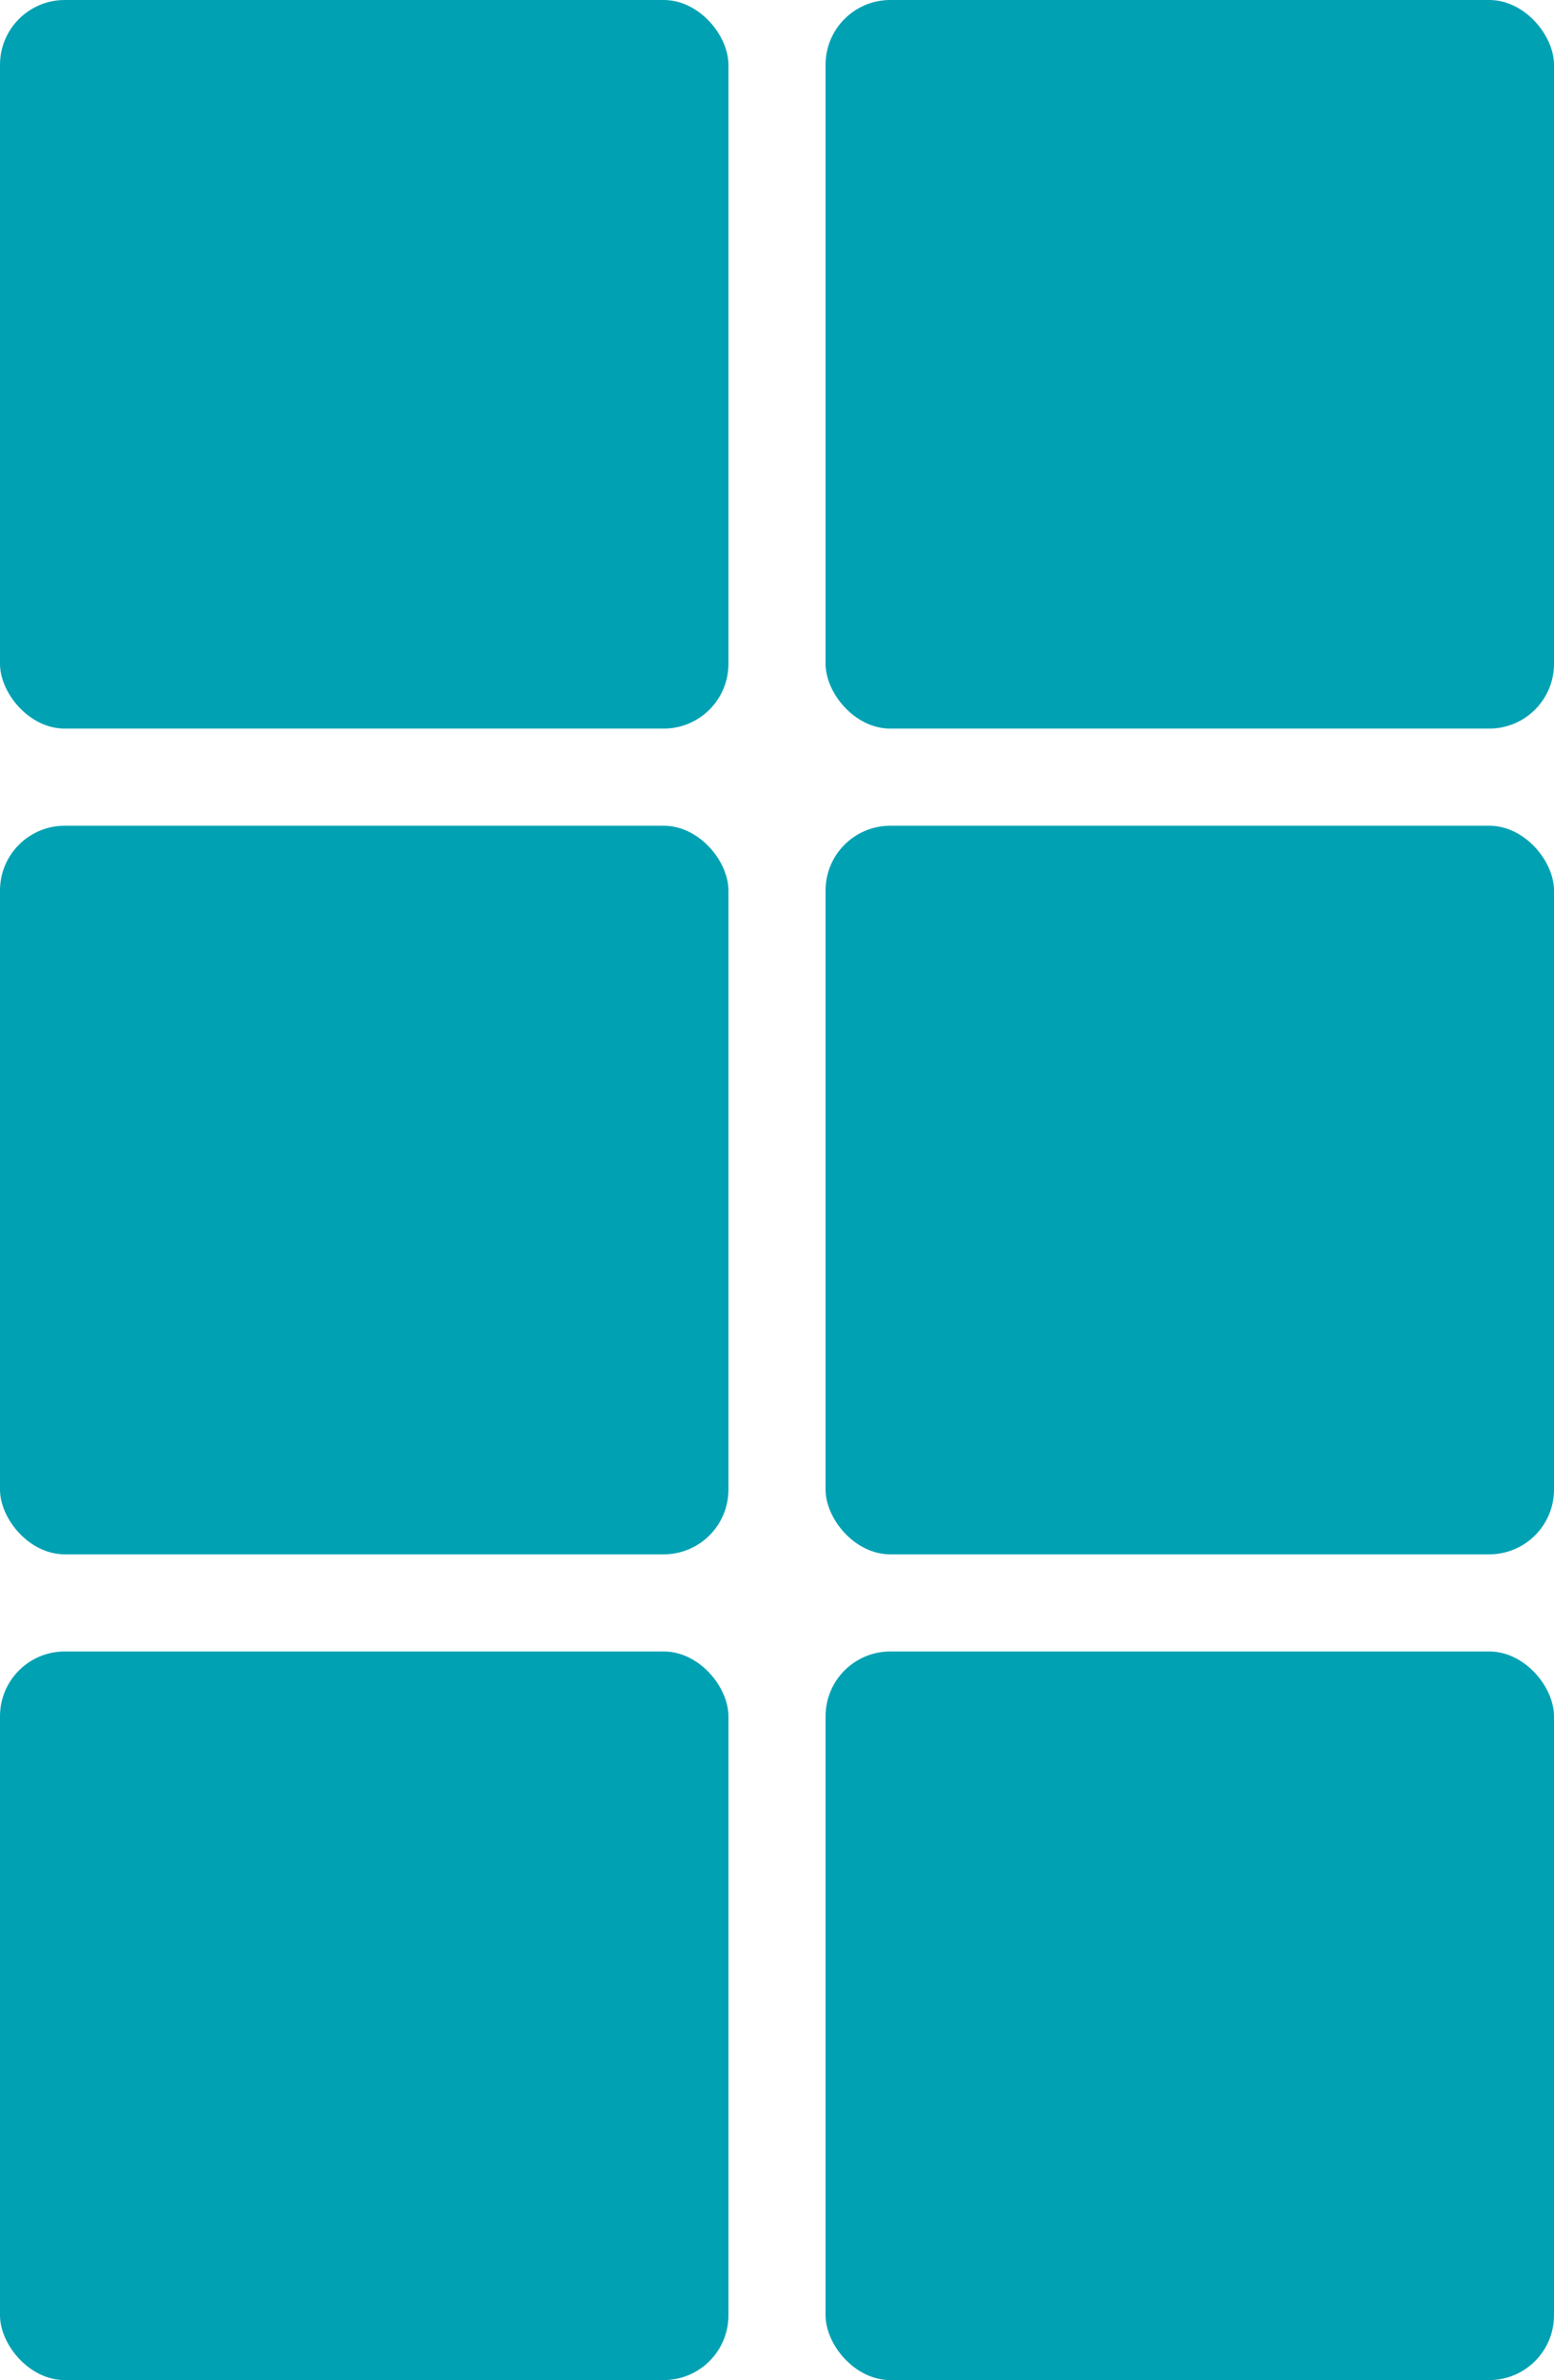 <?xml version="1.0" encoding="UTF-8"?><svg id="Layer_1" xmlns="http://www.w3.org/2000/svg" viewBox="0 0 96 147"><defs><style>.cls-1{fill:#00a1b3;}</style></defs><rect class="cls-1" width="45" height="45" rx="4" ry="4"/><rect class="cls-1" x="51" width="45" height="45" rx="4" ry="4"/><rect class="cls-1" y="51" width="45" height="45" rx="4" ry="4"/><rect class="cls-1" x="51" y="51" width="45" height="45" rx="4" ry="4"/><rect class="cls-1" y="102" width="45" height="45" rx="4" ry="4"/><rect class="cls-1" x="51" y="102" width="45" height="45" rx="4" ry="4"/></svg>